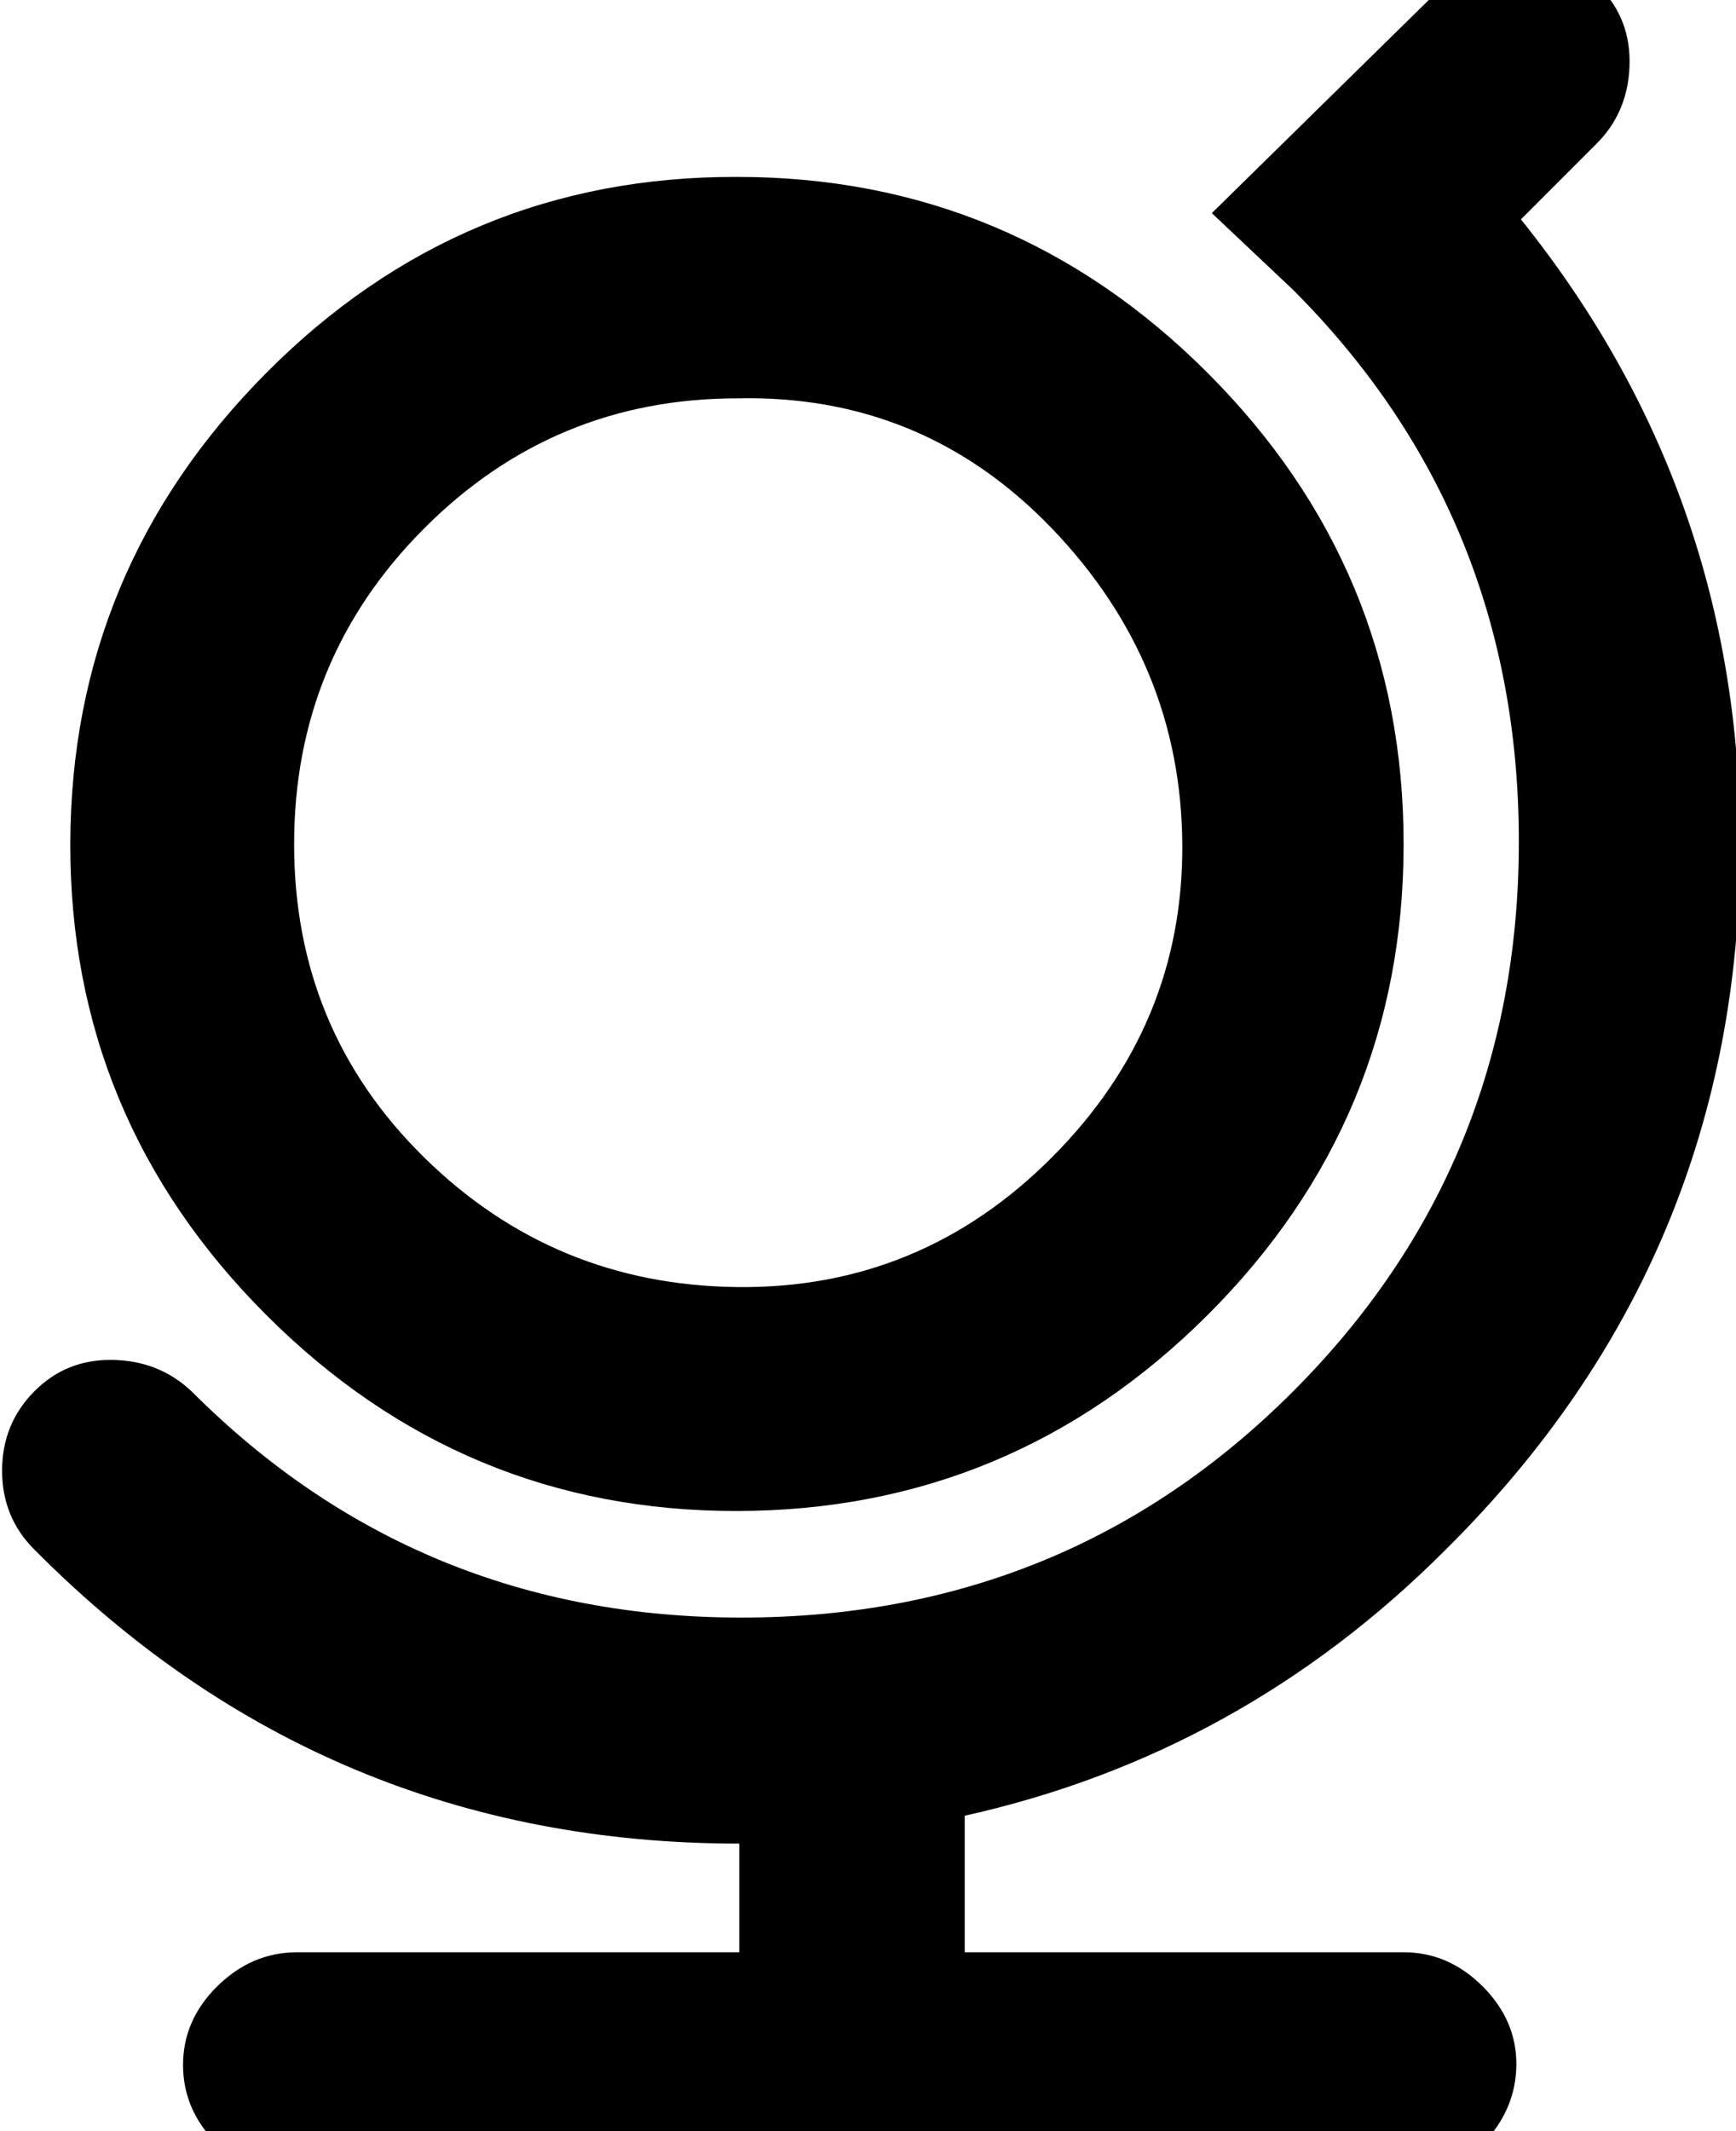 <svg height="512" width="417.3" xmlns="http://www.w3.org/2000/svg"><path d="m177.2 95.7q-44.1 0-75.3 31.3t-31.2 75.8 31.2 75.2 75.3 31.2 75.7-31.2 31.3-75.2-31.3-75.8-75.7-31.3z m0-53.2q66 0 113.1 47.1t47.1 113.2-47.1 113.1-113.1 47.1-113.2-47.1-47.1-113.1 47.1-113.2 113.2-47.1z m160.2 426.5q10.8 0 19 8.2t8.1 18.9-8.1 19-19 8.2h-266.2q-10.8 0-19-8.2t-8.2-19 8.2-18.9 19-8.2h106.5v-26.1q-99.4 0-169.5-70.7-7.7-7.7-7.7-18.9t7.7-19 18.9-7.6 19 7.6q54.3 54.3 132.1 54.3 78.3 0 132.6-54.3t54.3-132.1q0-78.3-54.3-132.6l-19.5-18.4 55.3-54.3q7.7-7.7 19-7.7t18.9 7.7 7.2 19-8.2 18.9l-17.9 17.9q52.7 65.6 52.7 150.1 0 99.3-70.7 169.4-49.1 49.2-115.7 64v32.8h106.5z" /></svg>